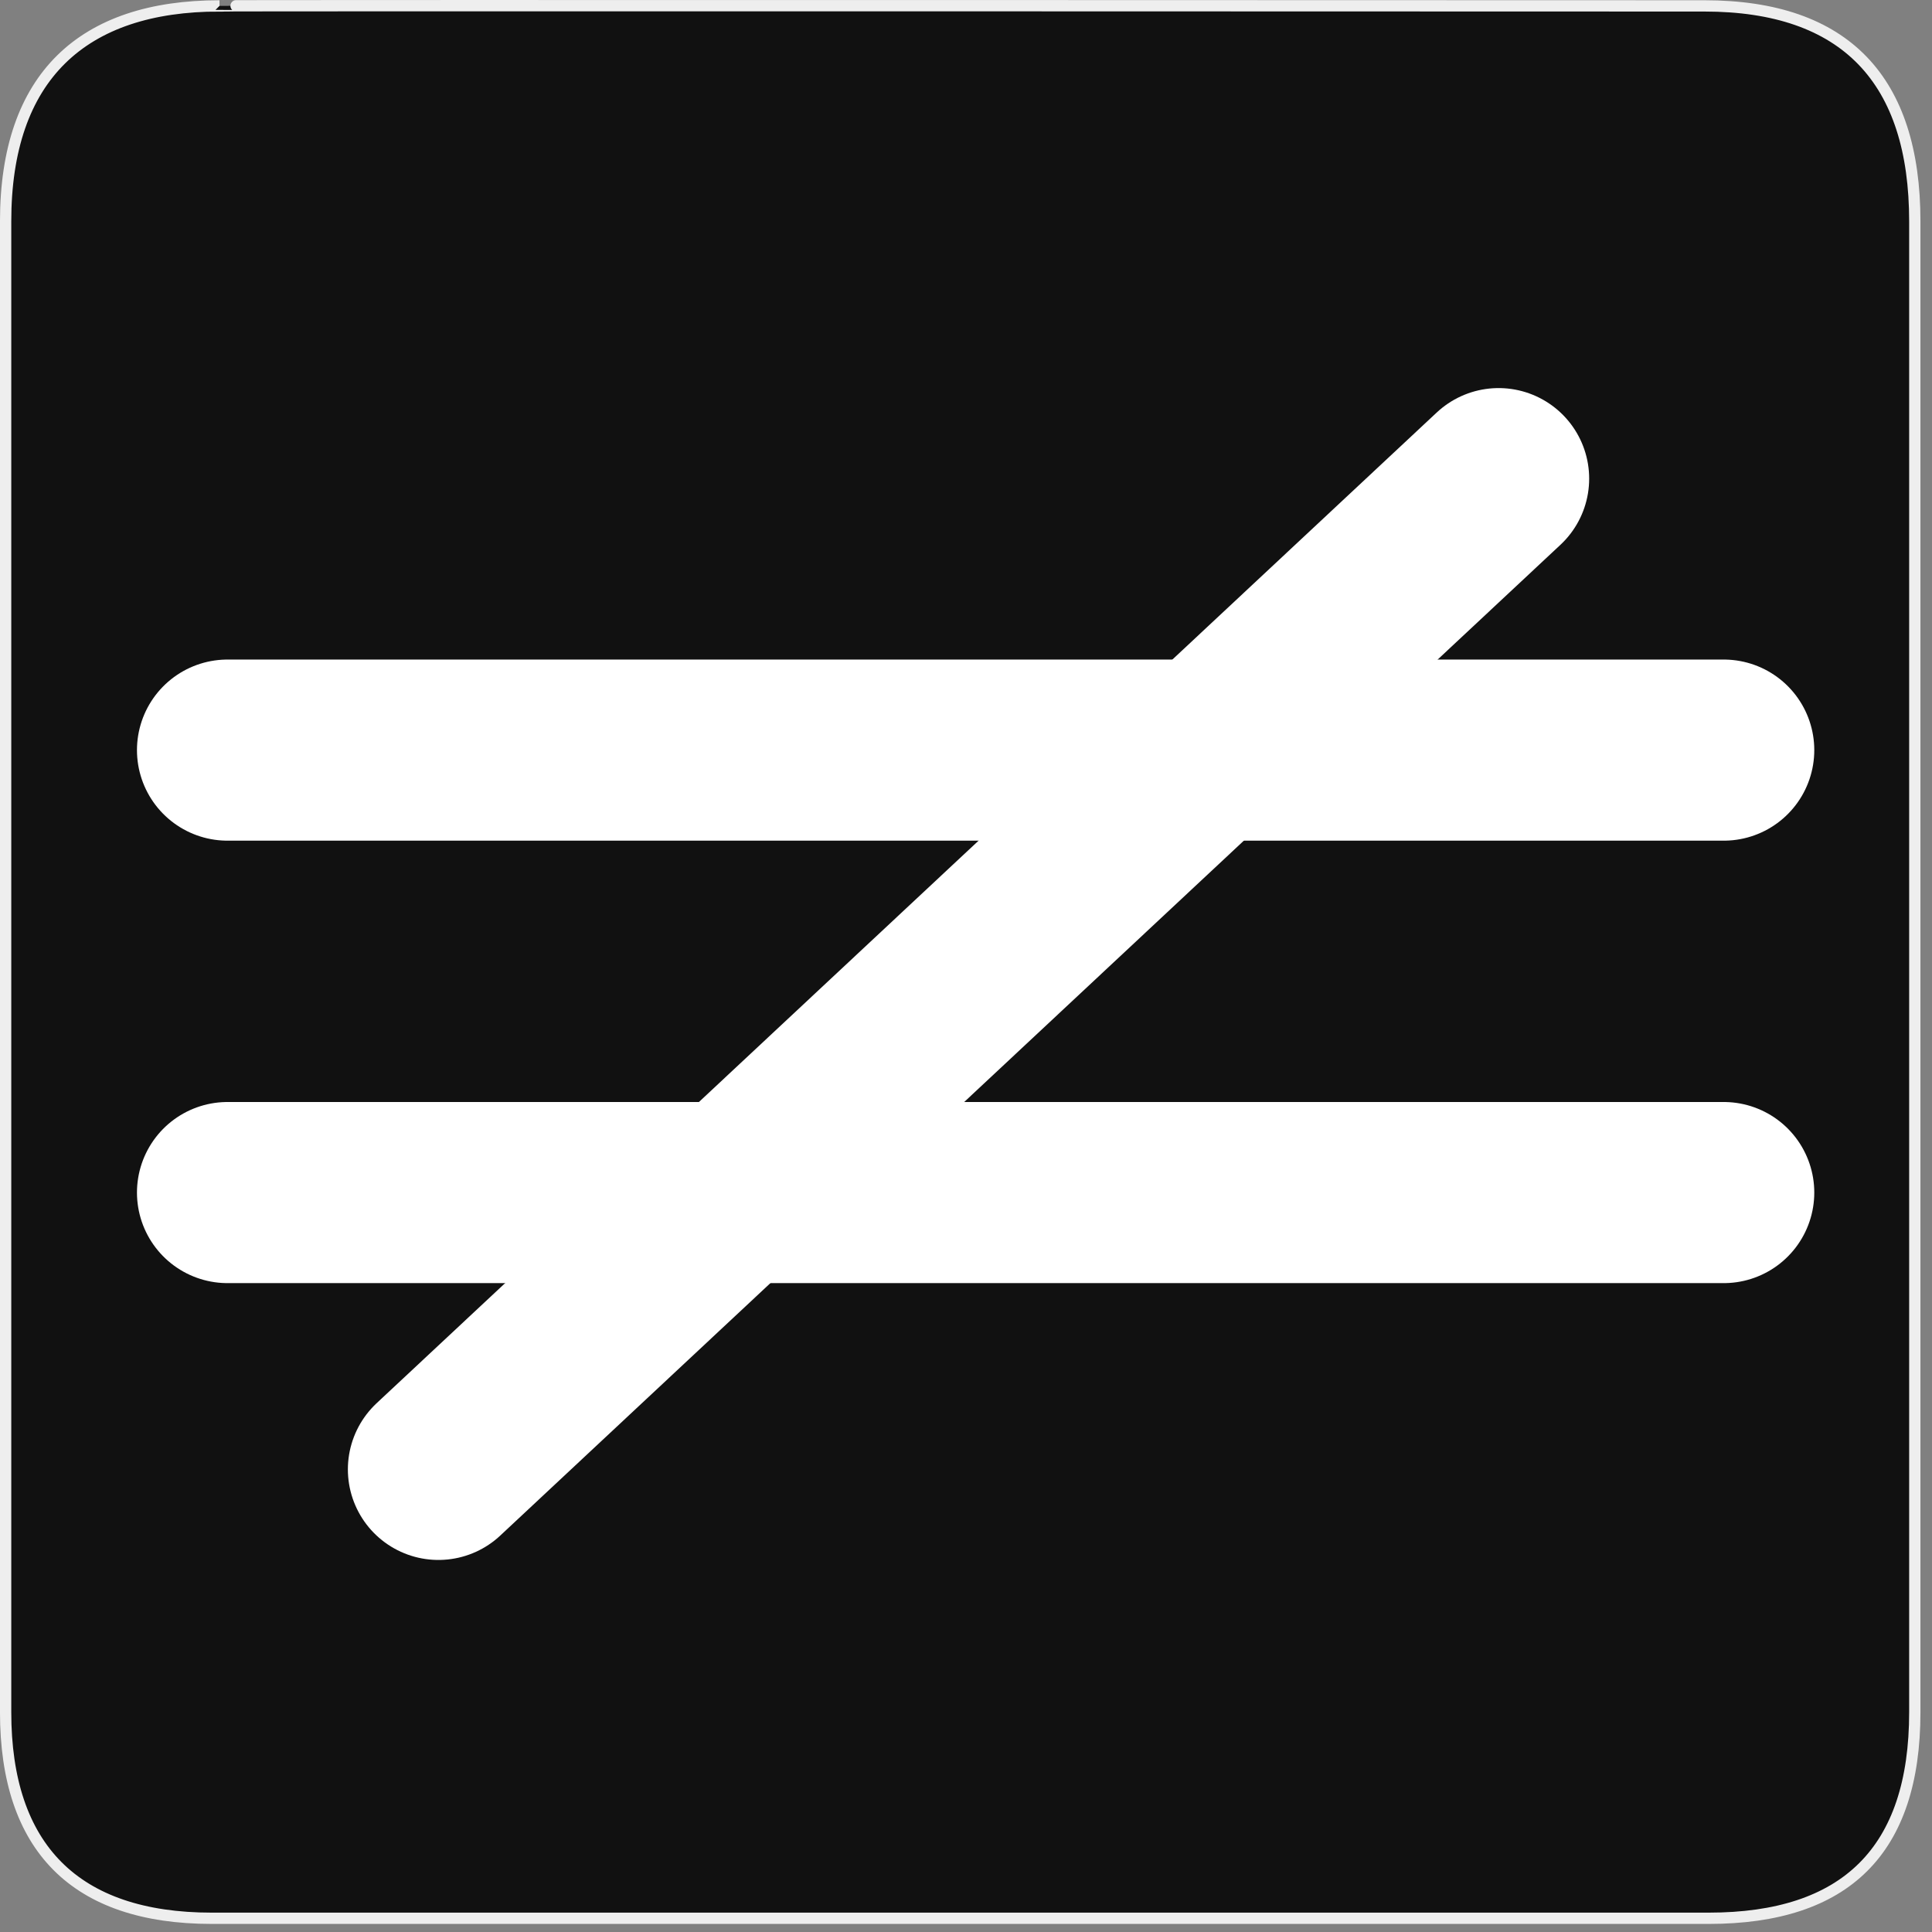 <?xml version="1.0" encoding="UTF-8"?>
<svg xmlns="http://www.w3.org/2000/svg" xmlns:xlink="http://www.w3.org/1999/xlink" width="28" height="28" viewBox="0 0 28 28">
<rect x="0" y="0" width="28" height="28" fill="#808080" stroke="none"/>
<path fill-rule="nonzero" fill="rgb(6.667%, 6.667%, 6.667%)" fill-opacity="1" stroke-width="3.408" stroke-linecap="butt" stroke-linejoin="miter" stroke="rgb(93.333%, 93.333%, 93.333%)" stroke-opacity="1" stroke-miterlimit="4" d="M 66.27 1.78 C 24.922 1.78 1.699 23.142 1.699 66.836 L 1.699 516.967 C 1.699 557.748 22.575 579.191 63.923 579.191 L 515.915 579.191 C 557.263 579.191 578.139 558.8 578.139 516.967 L 578.139 66.836 C 578.139 24.194 557.263 1.78 514.621 1.78 C 514.621 1.78 66.108 1.618 66.27 1.78 Z M 66.27 1.78 " transform="matrix(0.048, 0, 0, 0.048, 0, 0)"/>
<path fill="none" stroke-width="54.685" stroke-linecap="round" stroke-linejoin="miter" stroke="rgb(100%, 100%, 100%)" stroke-opacity="1" stroke-miterlimit="4" d="M 68.697 226.482 L 520.446 226.482 " transform="matrix(0.048, 0, 0, 0.048, 0, 0)"/>
<path fill="none" stroke-width="54.685" stroke-linecap="round" stroke-linejoin="miter" stroke="rgb(100%, 100%, 100%)" stroke-opacity="1" stroke-miterlimit="4" d="M 68.697 360.073 L 520.446 360.073 " transform="matrix(0.048, 0, 0, 0.048, 0, 0)"/>
<path fill="none" stroke-width="54.685" stroke-linecap="round" stroke-linejoin="miter" stroke="rgb(100%, 100%, 100%)" stroke-opacity="1" stroke-miterlimit="4" d="M 132.377 443.658 L 452.478 144.515 " transform="matrix(0.048, 0, 0, 0.048, 0, 0)"/>
</svg>
